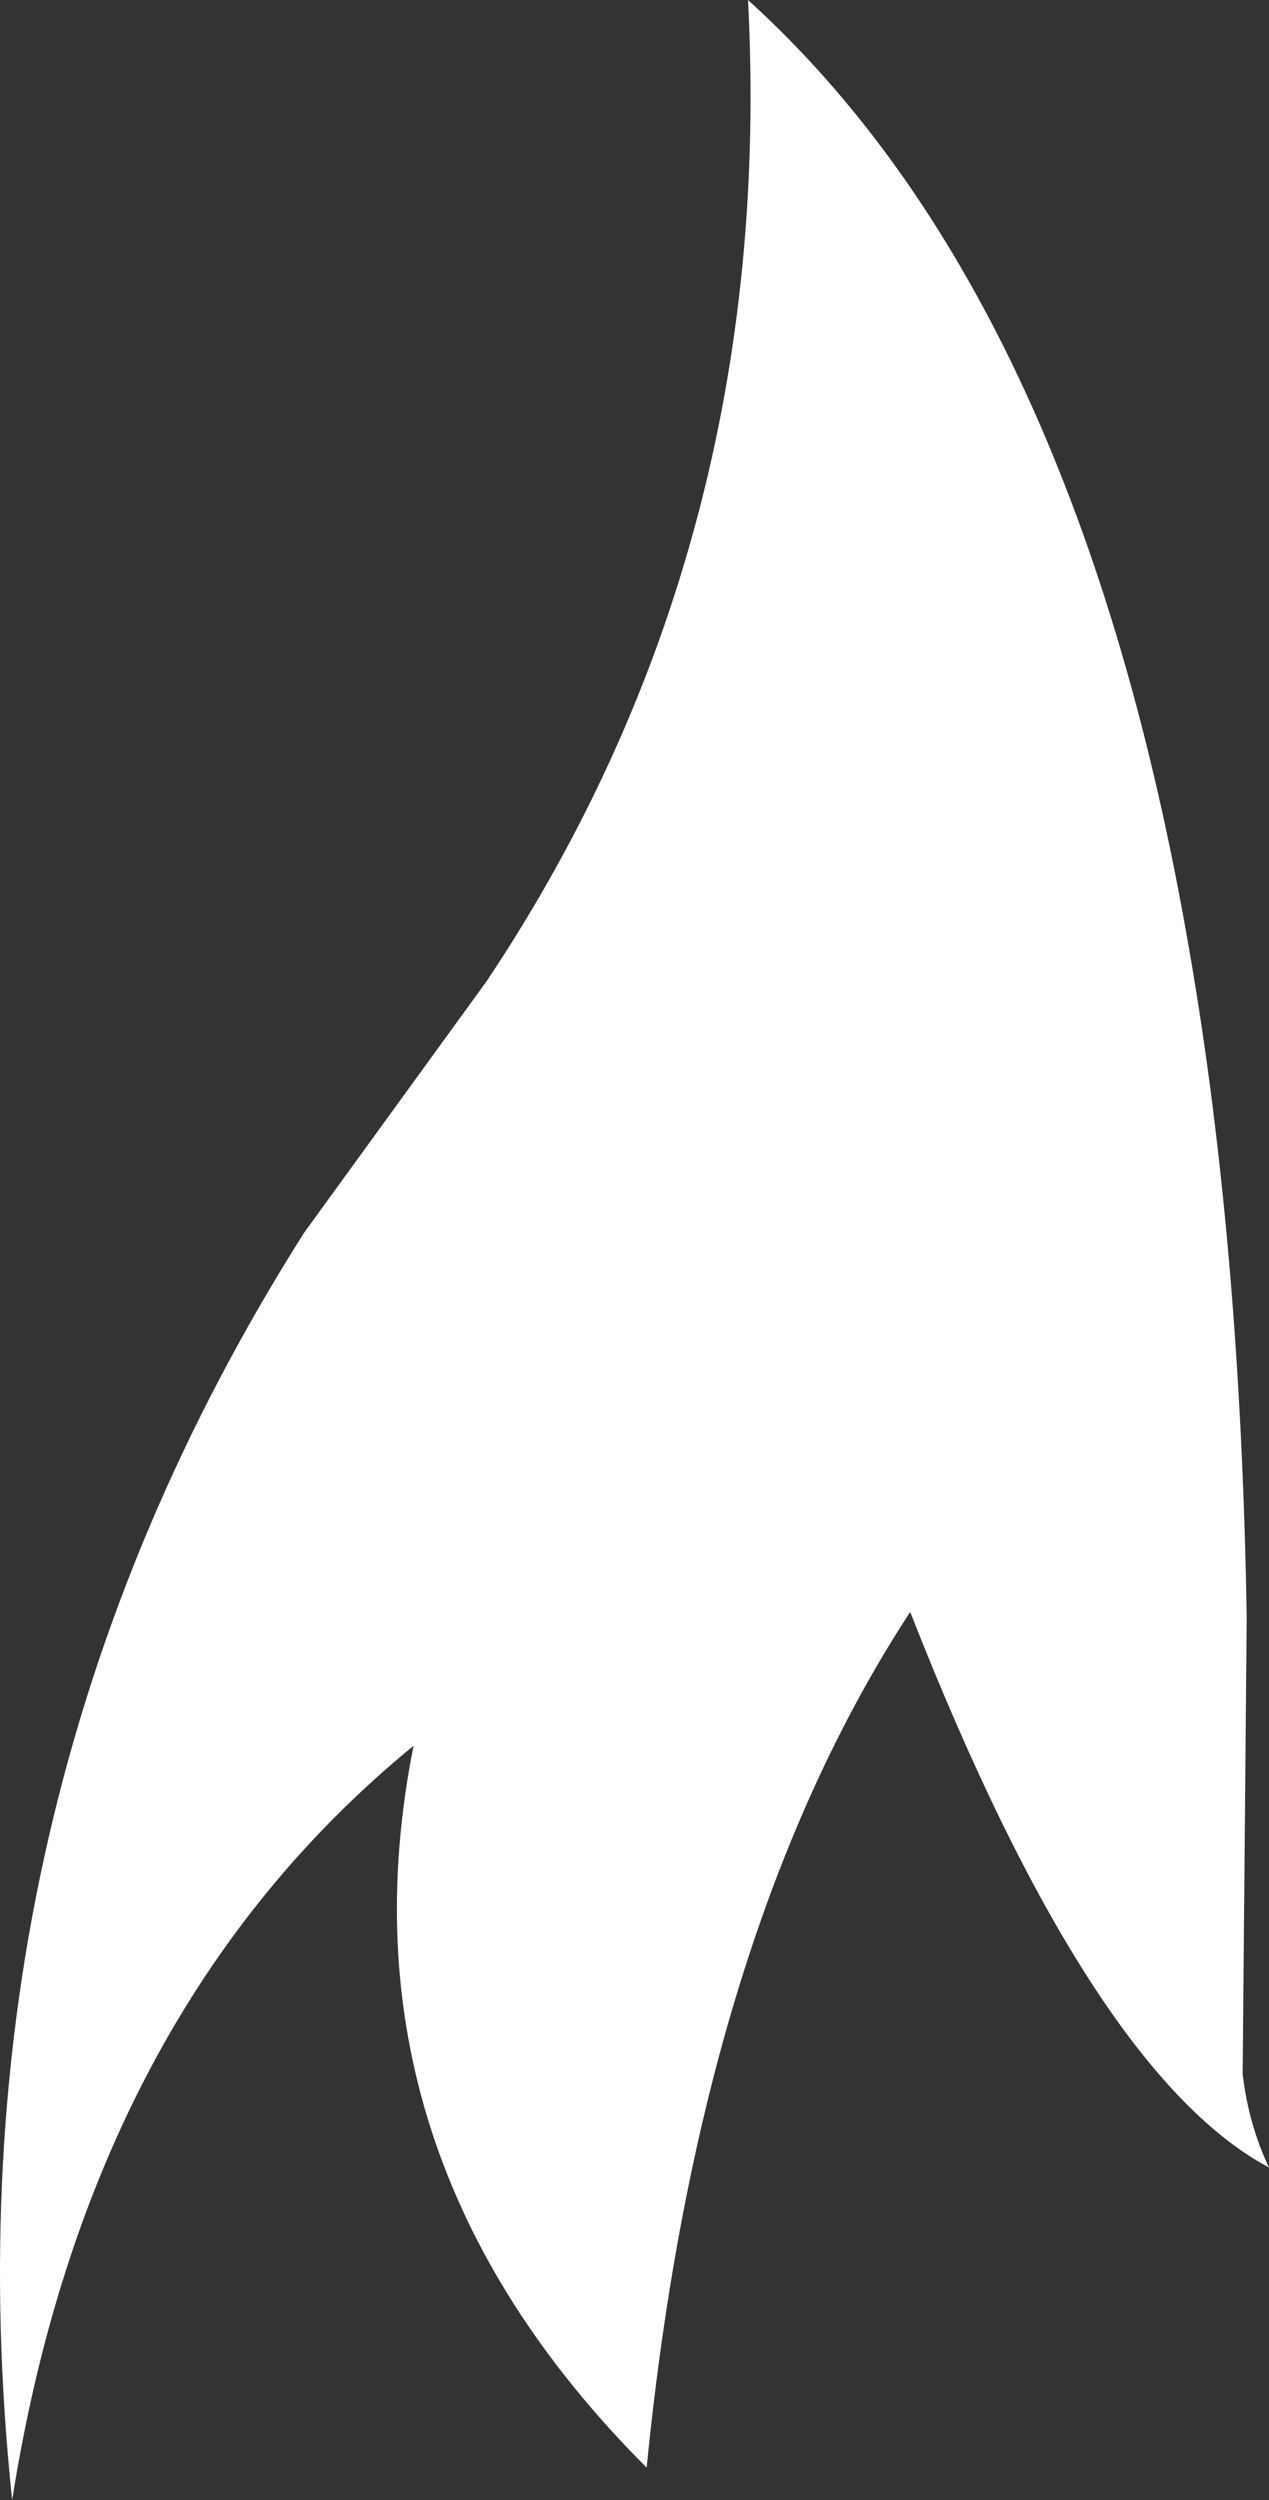 <?xml version="1.0" encoding="UTF-8" standalone="no"?>
<svg xmlns:xlink="http://www.w3.org/1999/xlink" height="61.65px" width="31.3px" xmlns="http://www.w3.org/2000/svg">
  <rect width="100%" height="100%" fill="#333333" stroke="none"/>
  <g transform="matrix(1.0, 0.0, 0.0, 1.0, 15.65, 30.85)">
    <path d="M2.8 -30.85 Q10.8 -23.6 13.6 -7.9 14.95 -0.4 15.1 9.05 L15.0 20.3 Q15.15 21.55 15.65 22.6 11.25 20.25 6.8 8.9 1.6 16.85 0.3 30.0 -7.45 22.25 -5.45 12.2 -13.45 18.75 -15.35 30.8 -17.15 13.75 -8.15 -0.45 L-3.65 -6.65 Q3.5 -17.35 2.8 -30.85" fill="#ffffff" fill-rule="evenodd" stroke="none"/>
  </g>
</svg>
